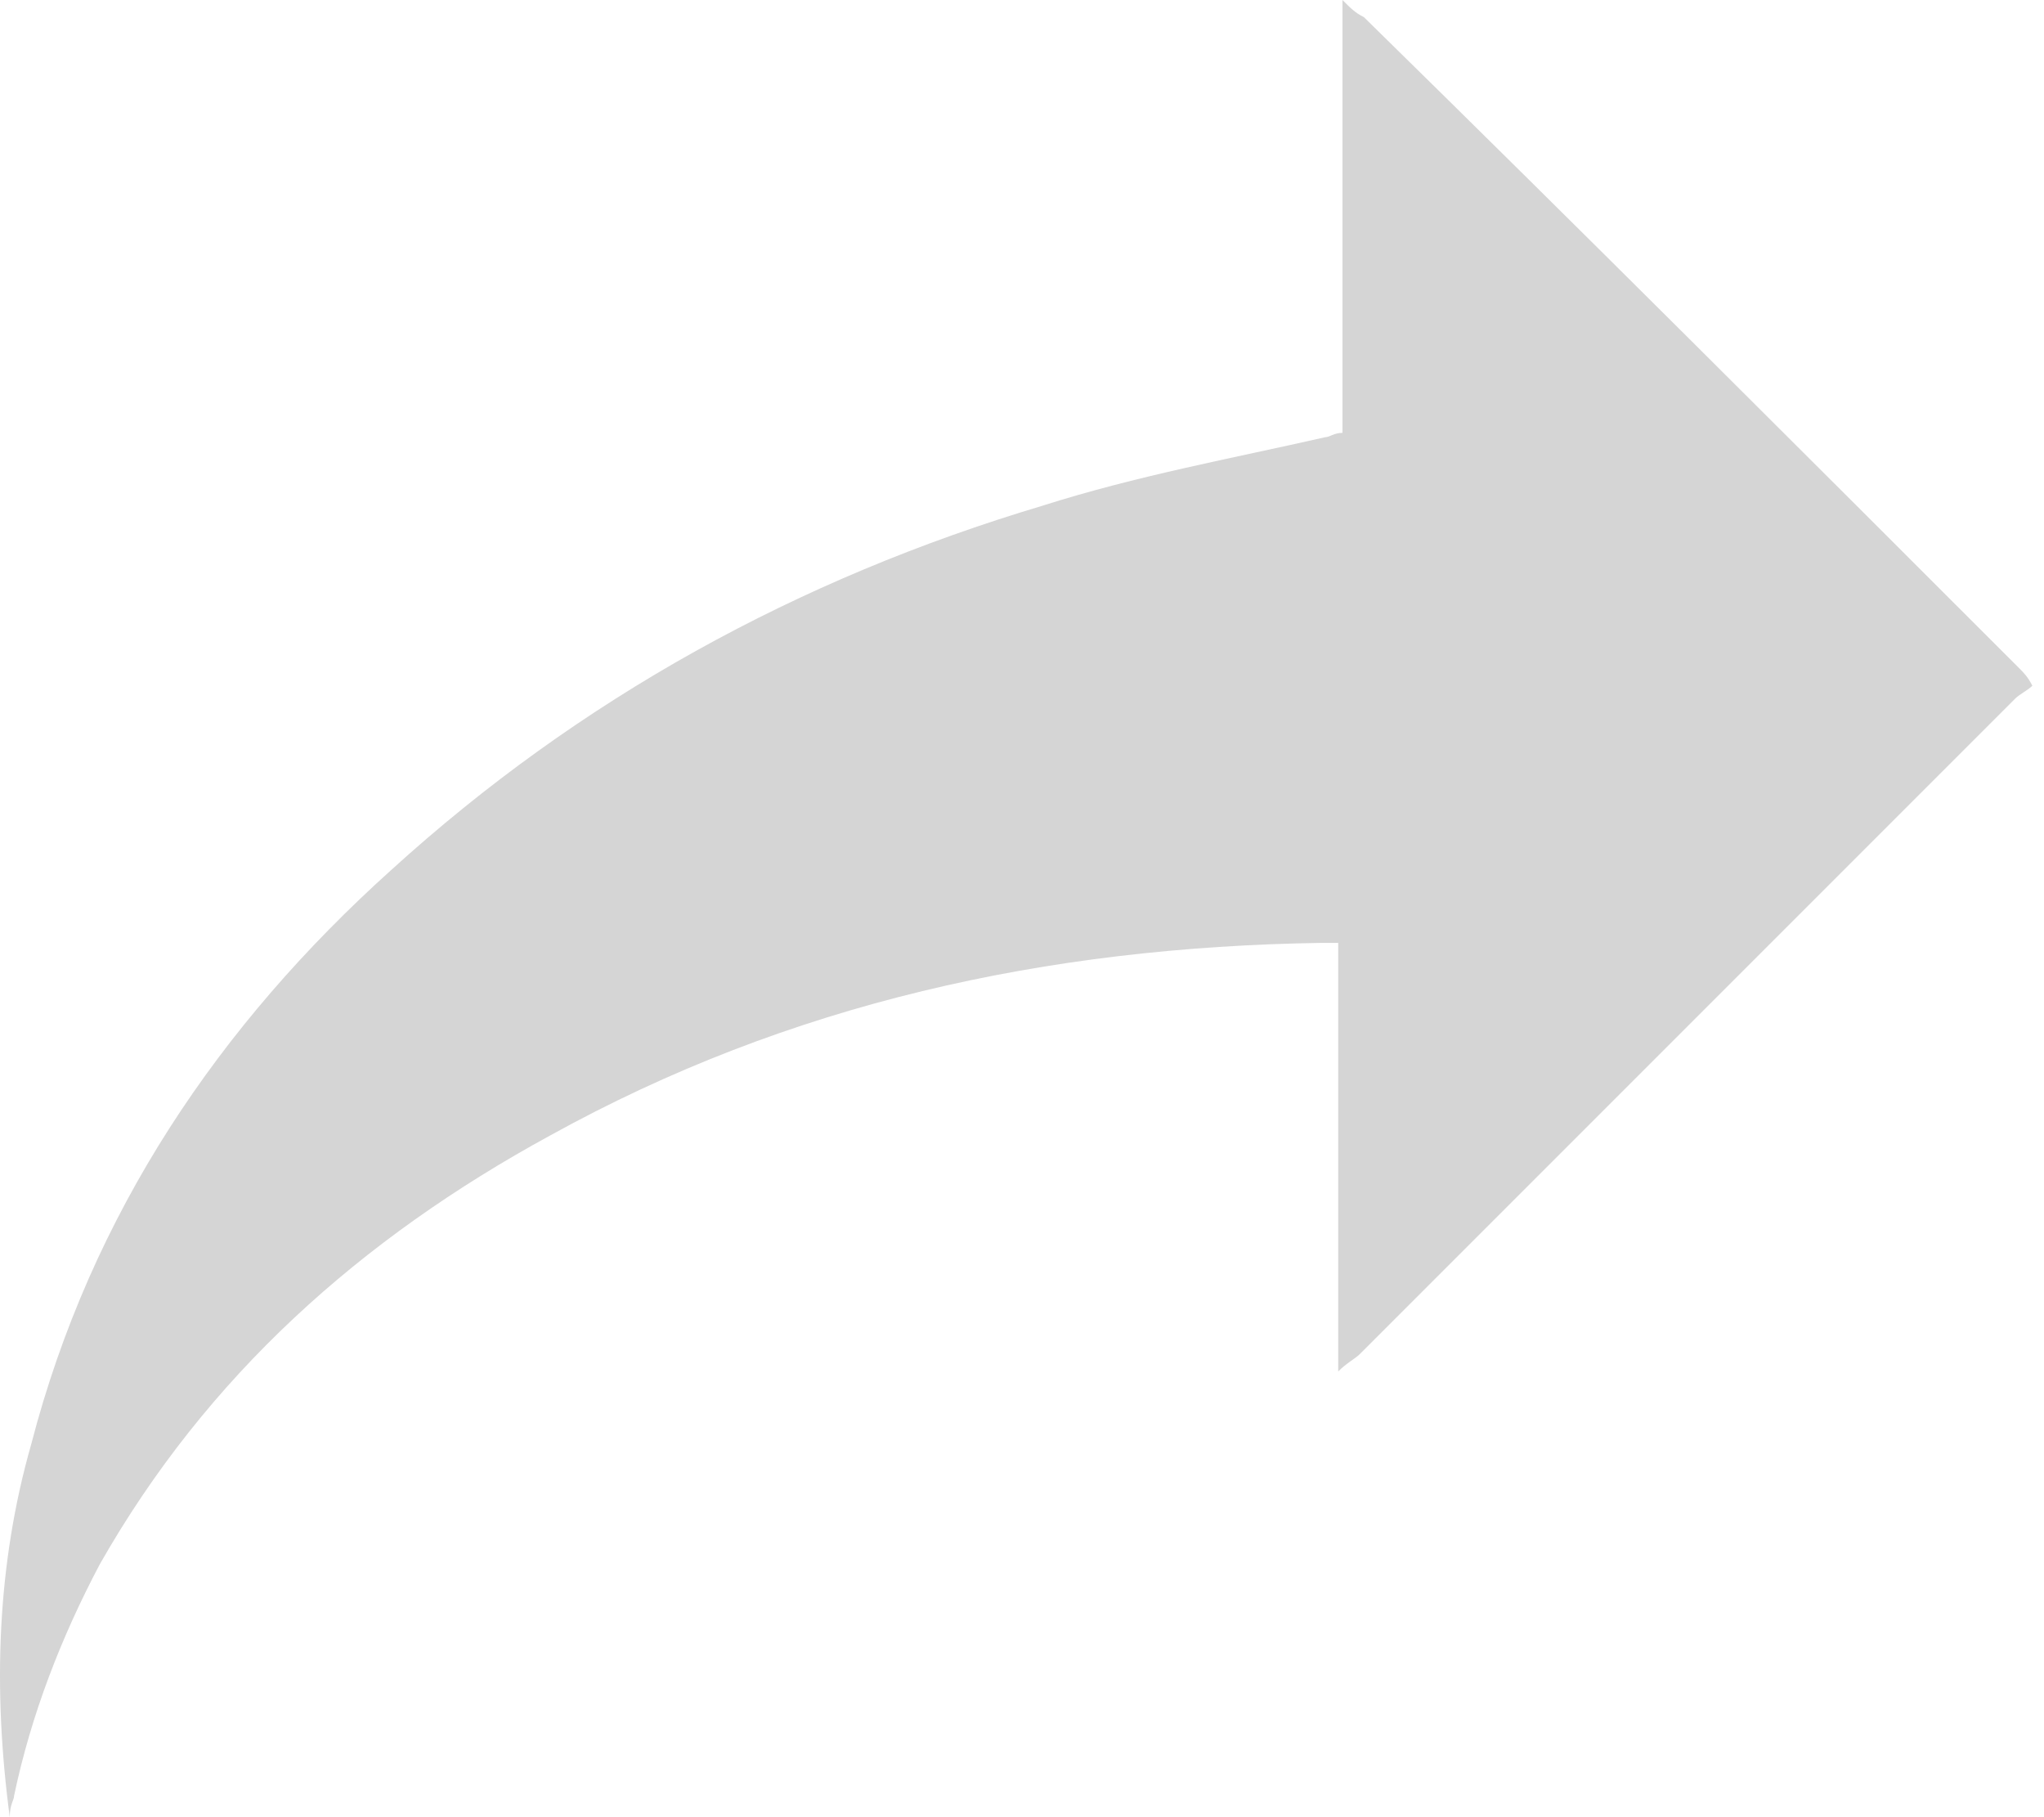 <svg width="27" height="24" viewBox="0 0 27 24" fill="none" xmlns="http://www.w3.org/2000/svg">
<path d="M26.846 9.057C26.79 9.113 26.677 9.17 26.62 9.226C23.733 12.113 20.846 15 17.959 17.887C17.903 17.943 17.79 18 17.677 18.113C17.677 16.189 17.677 14.321 17.677 12.453C17.563 12.453 17.507 12.453 17.45 12.453C13.828 12.509 10.431 13.245 7.261 15C4.771 16.358 2.733 18.17 1.318 20.66C0.809 21.623 0.412 22.642 0.186 23.717C0.186 23.774 0.129 23.83 0.129 24C-0.097 22.302 -0.04 20.66 0.412 19.076C1.205 16.019 2.903 13.528 5.167 11.491C7.658 9.226 10.544 7.642 13.771 6.679C15.016 6.283 16.261 6.057 17.507 5.774C17.563 5.774 17.62 5.717 17.733 5.717C17.733 3.849 17.733 1.925 17.733 0C17.846 0.113 17.903 0.17 18.016 0.226C20.903 3.057 23.79 5.943 26.677 8.83C26.733 8.887 26.79 8.943 26.846 9.057Z" fill="#D5D5D5"/>
</svg>
